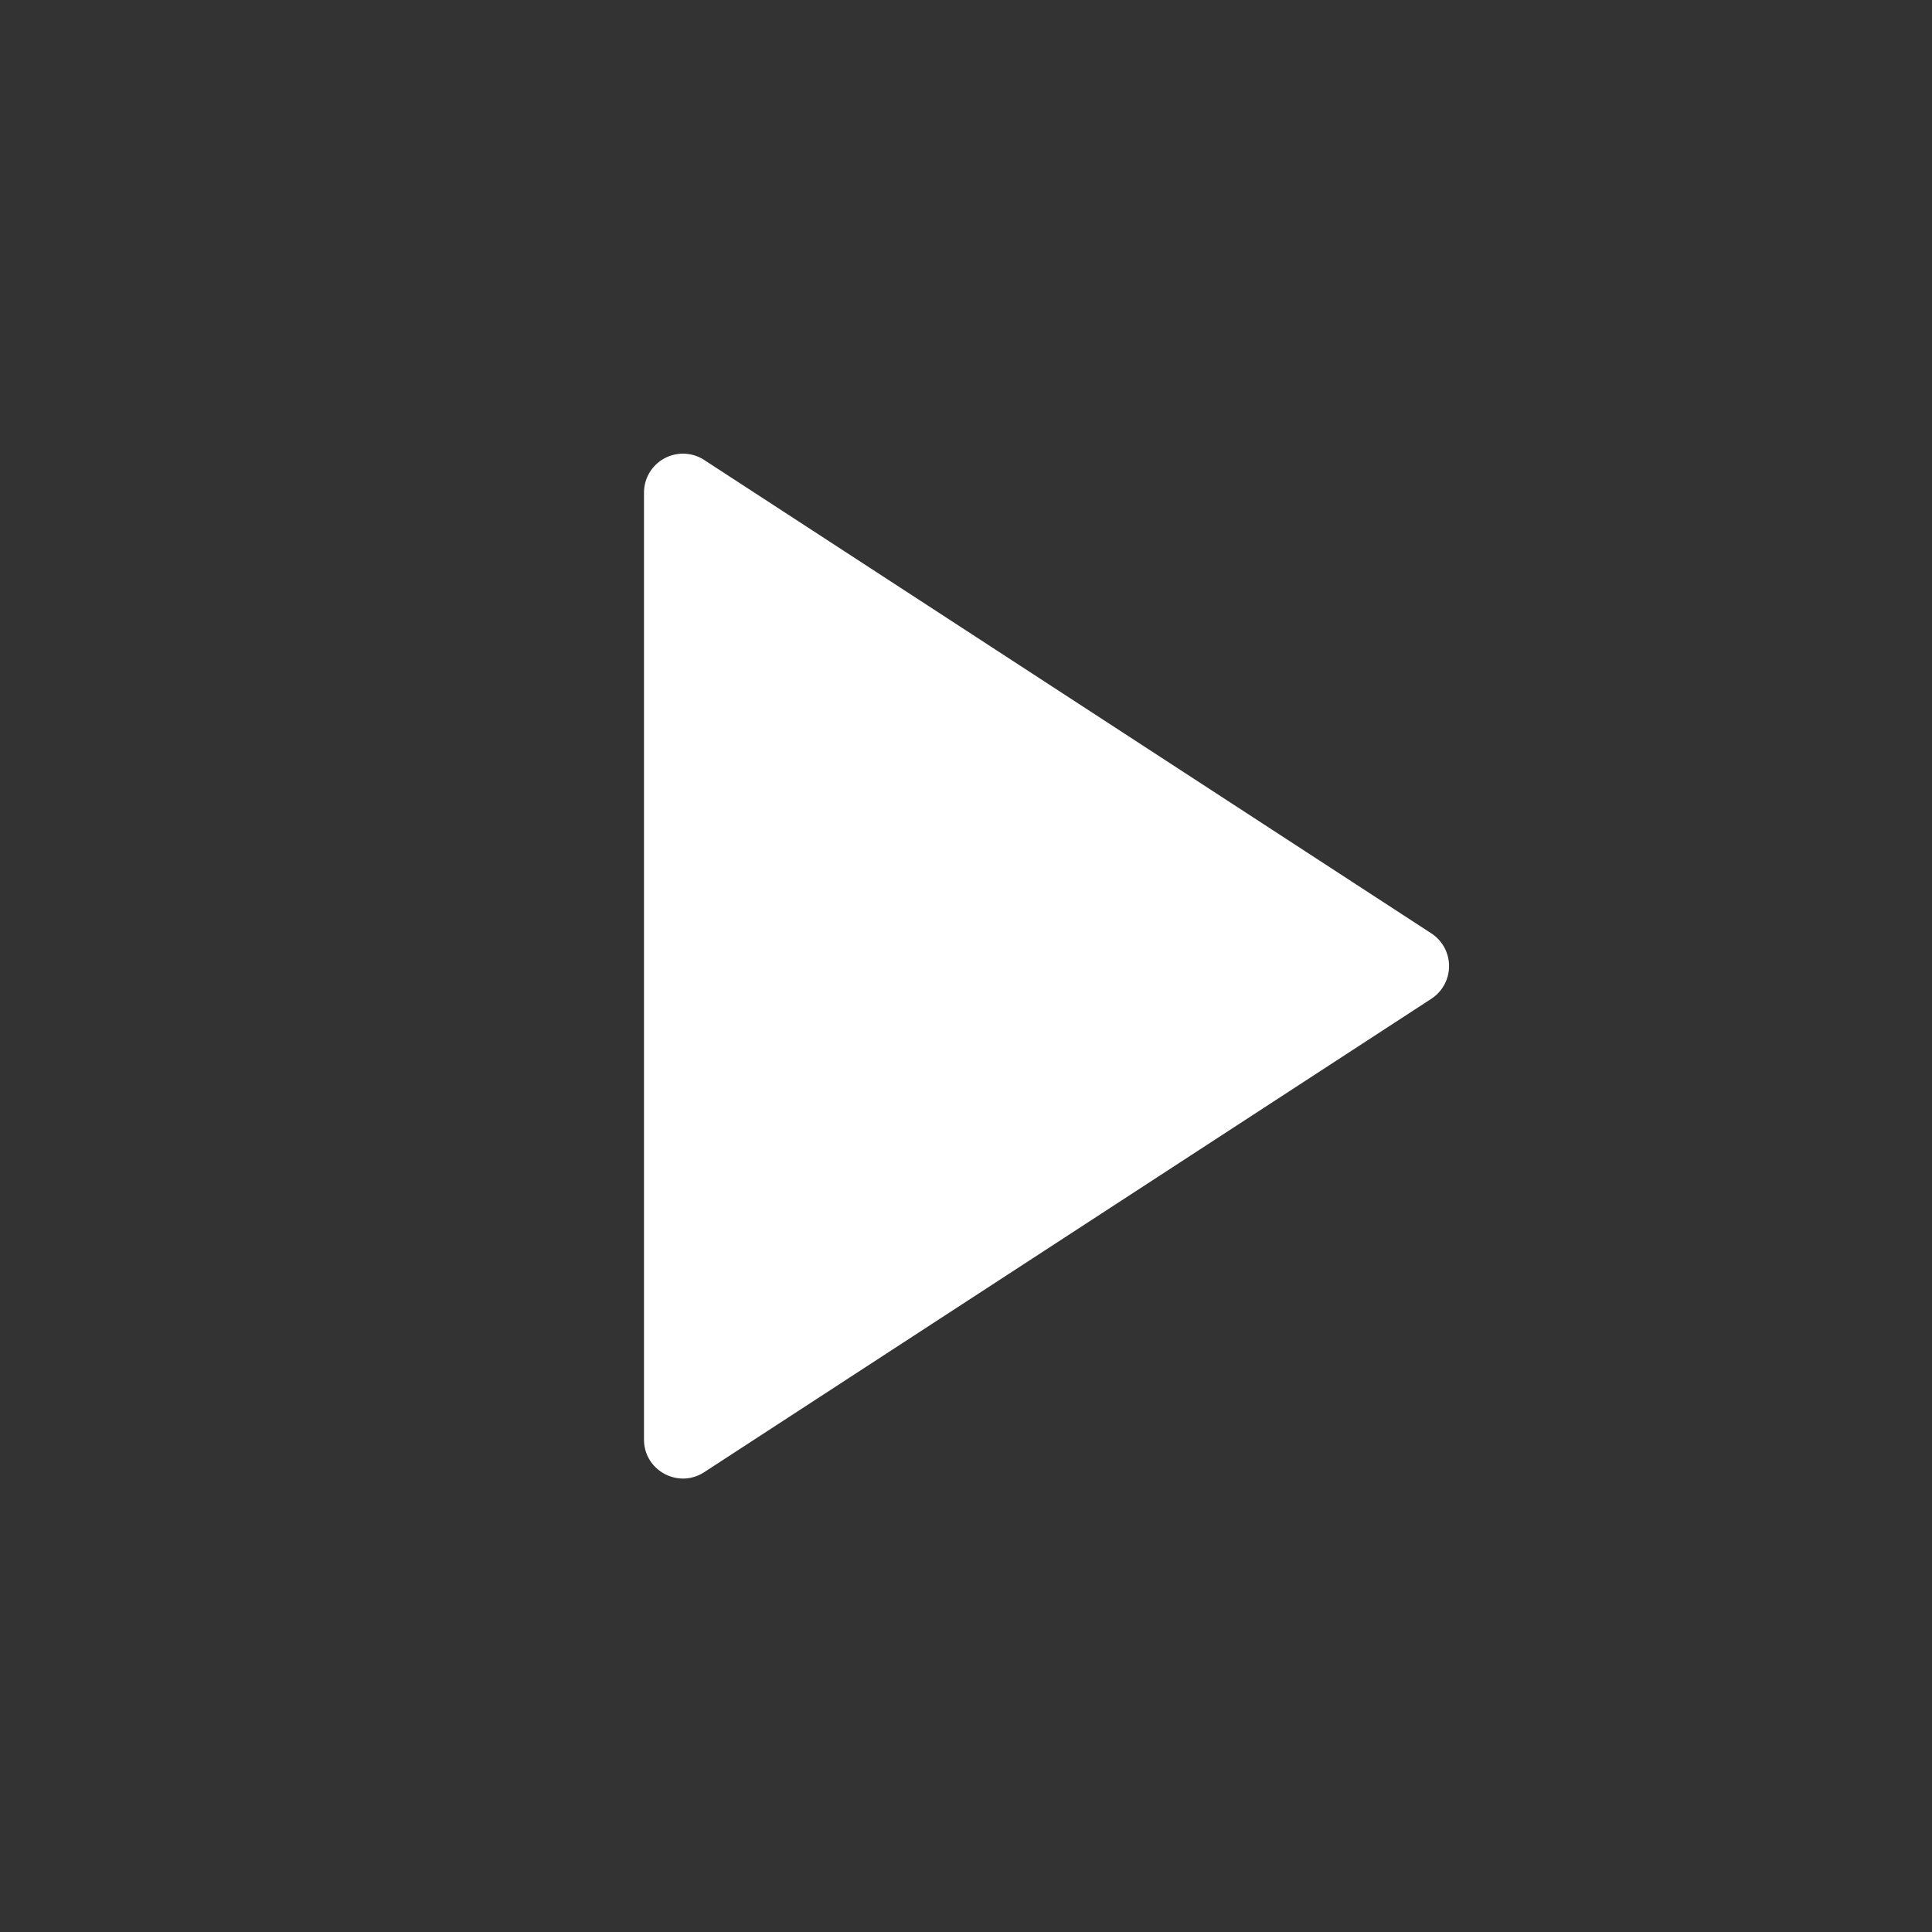 <svg xmlns="http://www.w3.org/2000/svg" width="24" height="24" fill="none" viewBox="0 0 24 24">
  <rect x="0" y="0" width="24" height="24" fill="#333333" stroke="none"/>
  <g clip-path="url(#a)">
    <path fill="#fff" fill-rule="evenodd" d="M8 6.12v11.763c0 .384.426.614.748.405l9.033-5.881a.485.485 0 0 0 0-.812L8.748 5.714A.484.484 0 0 0 8 6.119Z" clip-rule="evenodd"/>
  </g>
  <defs>
    <clipPath id="a">
      <path fill="#fff" d="M0 0h24v24H0z"/>
    </clipPath>
  </defs>
</svg>
